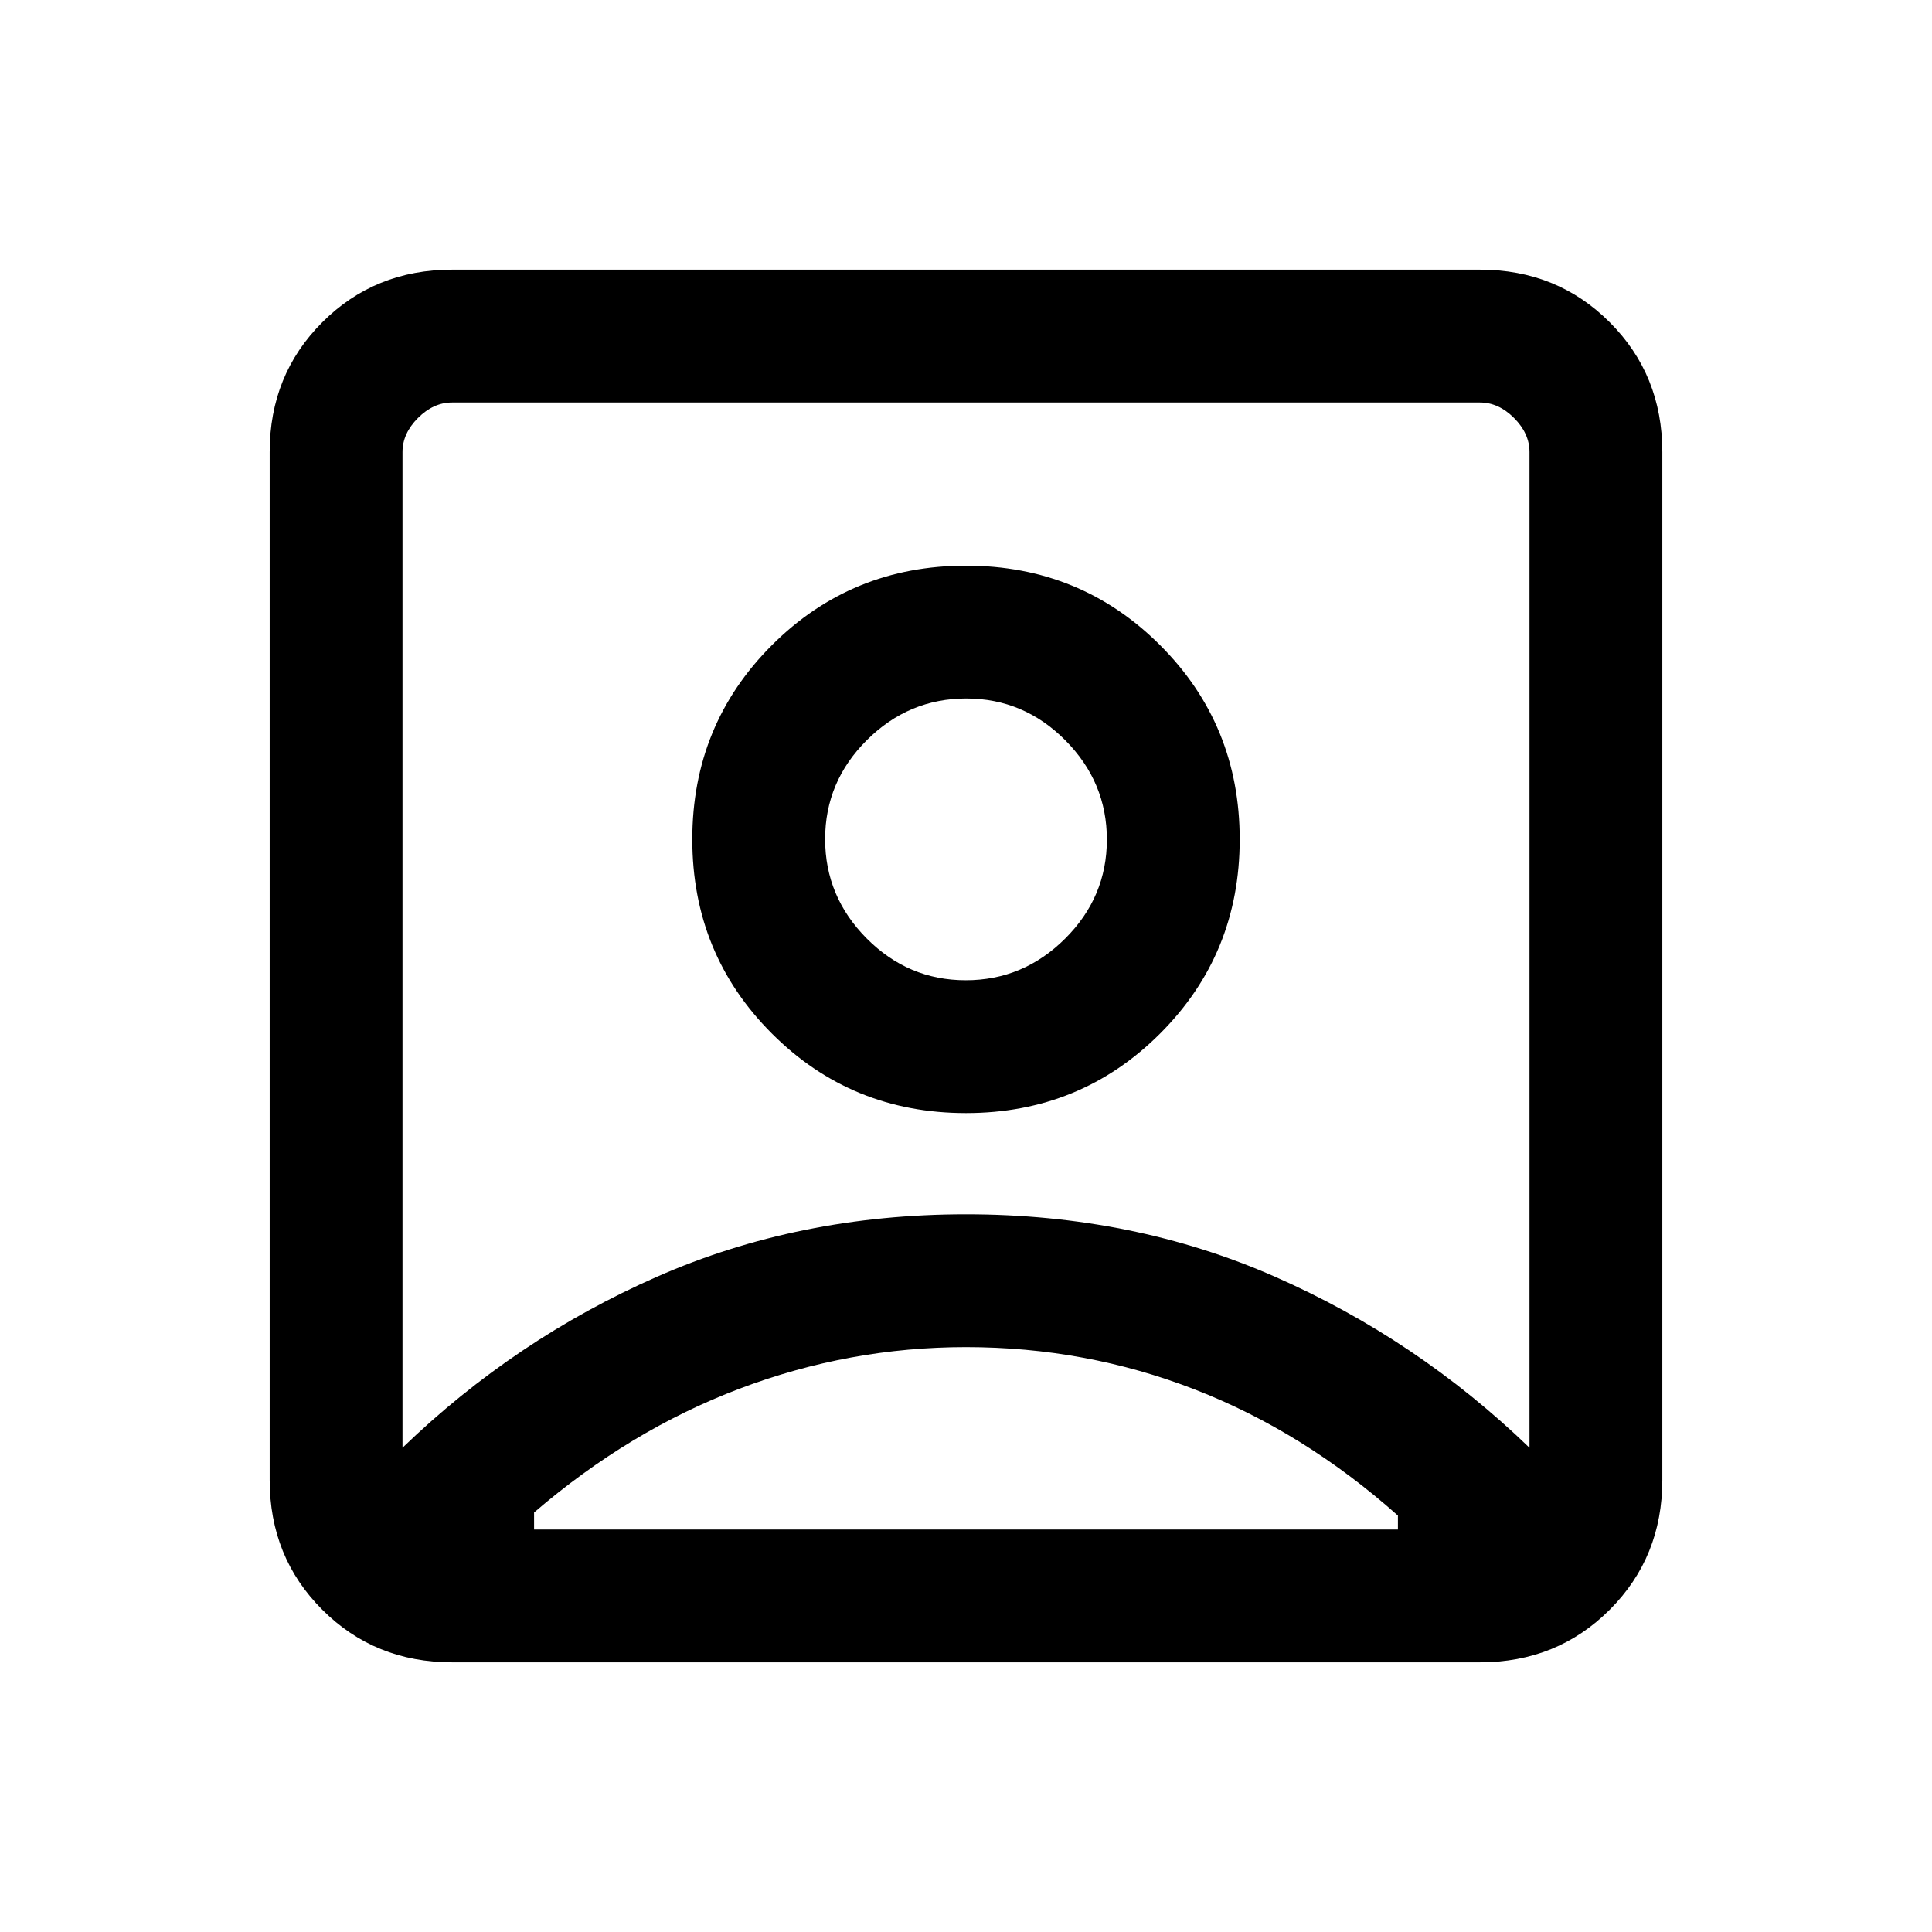 <svg xmlns="http://www.w3.org/2000/svg" height="24" viewBox="0 -960 960 960" width="24"><path d="M200-240.62q56-54 126.5-85t153.5-31q83 0 153.5 31t126.5 85v-494.76q0-9.24-7.69-16.93-7.69-7.69-16.93-7.69H224.62q-9.24 0-16.93 7.69-7.69 7.69-7.69 16.93v494.76Zm280-166.3q56.94 0 96.47-39.54Q616-485.99 616-542.92q0-56.94-39.53-96.47T480-678.92q-56.94 0-96.47 39.53T344-542.92q0 56.93 39.53 96.46 39.53 39.54 96.47 39.54ZM224.62-134q-38.35 0-64.48-26.14Q134-186.27 134-224.62v-510.76q0-38.35 26.14-64.48Q186.27-826 224.62-826h510.76q38.35 0 64.48 26.14Q826-773.73 826-735.38v510.76q0 38.35-26.14 64.48Q773.73-134 735.38-134H224.62Zm40.76-66h429.24v-6.92q-46.77-41.62-100.93-62.66-54.15-21.04-113.69-21.04-58 0-112.54 20.66-54.54 20.65-102.08 61.5v8.46Zm214.5-272.92q-28.57 0-49.23-20.77Q410-514.47 410-543.04q0-28.58 20.77-49.23t49.35-20.65q28.57 0 49.23 20.77Q550-571.38 550-542.81q0 28.58-20.77 49.23-20.77 20.66-49.35 20.66Zm.12-27.39Z"/></svg>